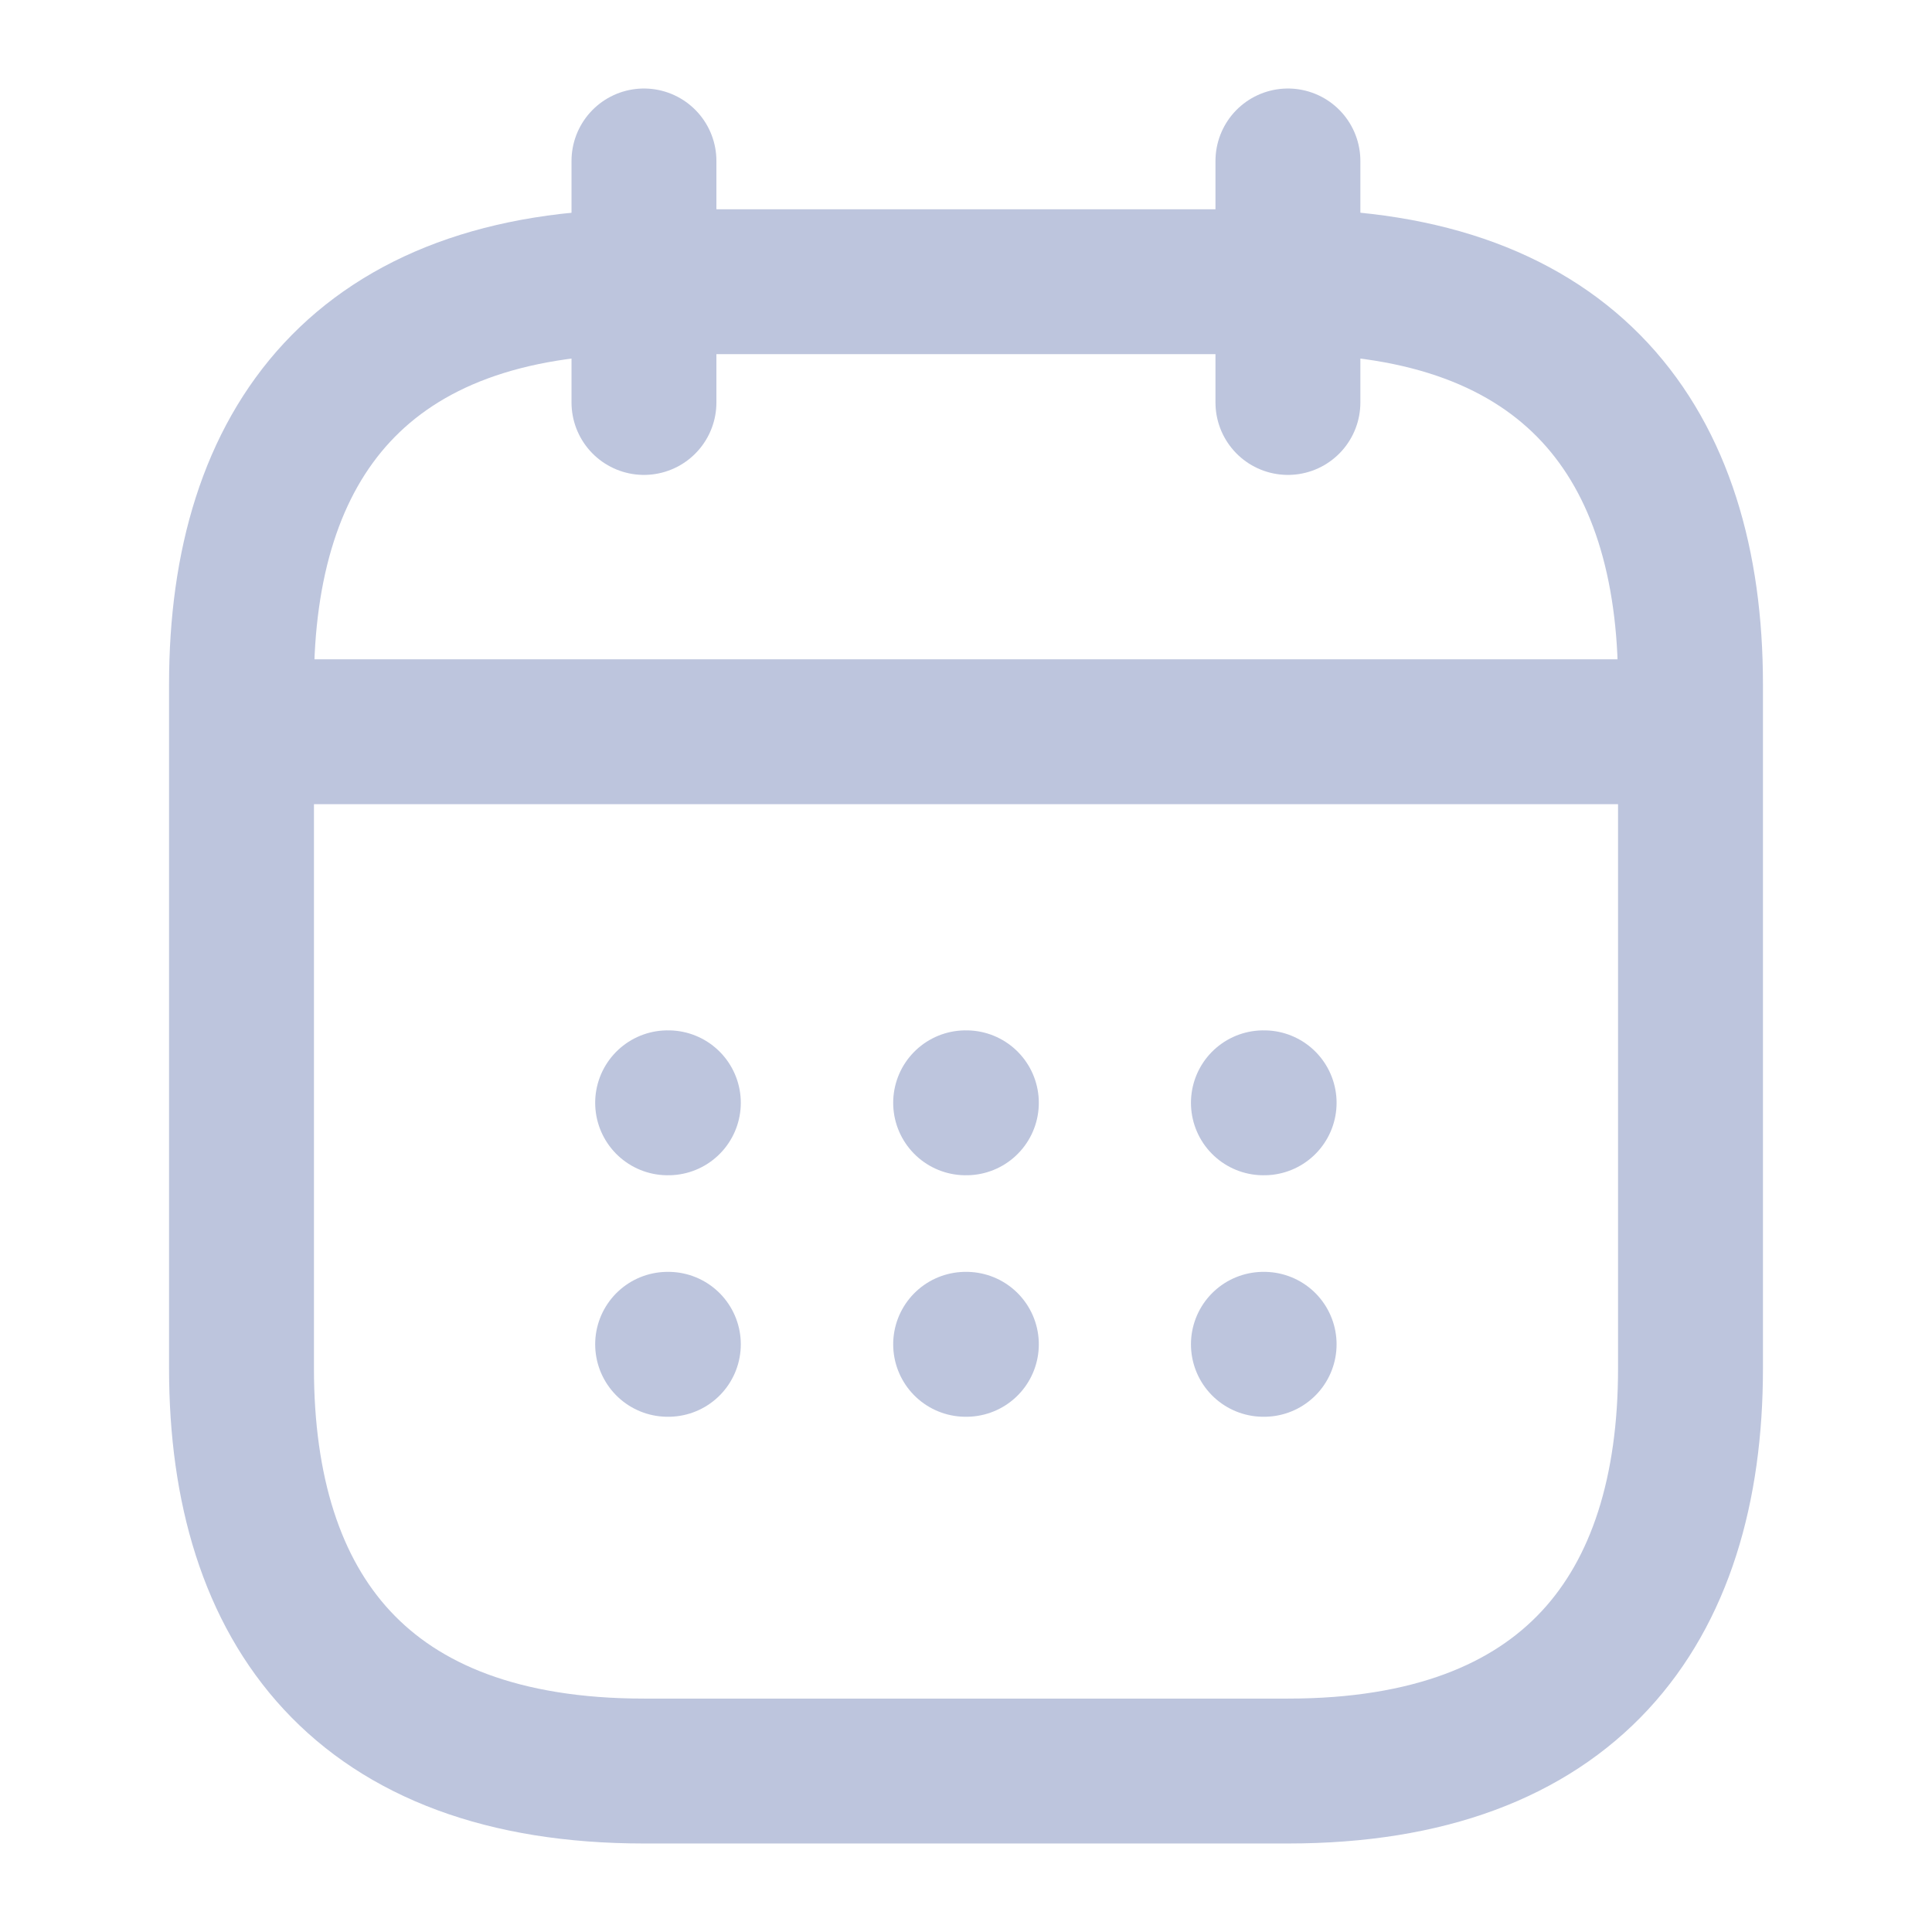 <svg width="16" height="16" viewBox="0 0 16 16" fill="none" xmlns="http://www.w3.org/2000/svg">
<path d="M5.333 1.333V3.333" stroke="#BDC5DD" stroke-width="1.2" stroke-miterlimit="10" stroke-linecap="round" stroke-linejoin="round"/>
<path d="M10.666 1.333V3.333" stroke="#BDC5DD" stroke-width="1.2" stroke-miterlimit="10" stroke-linecap="round" stroke-linejoin="round"/>
<path d="M2.333 6.06H13.667" stroke="#BDC5DD" stroke-width="1.2" stroke-miterlimit="10" stroke-linecap="round" stroke-linejoin="round"/>
<path d="M14 5.667V11.333C14 13.333 13 14.667 10.667 14.667H5.333C3 14.667 2 13.333 2 11.333V5.667C2 3.667 3 2.333 5.333 2.333H10.667C13 2.333 14 3.667 14 5.667Z" stroke="#BDC5DD" stroke-width="1.2" stroke-miterlimit="10" stroke-linecap="round" stroke-linejoin="round"/>
<path d="M10.463 9.133H10.469" stroke="#BDC5DD" stroke-width="1.2" stroke-linecap="round" stroke-linejoin="round"/>
<path d="M10.463 11.133H10.469" stroke="#BDC5DD" stroke-width="1.2" stroke-linecap="round" stroke-linejoin="round"/>
<path d="M7.997 9.133H8.003" stroke="#BDC5DD" stroke-width="1.2" stroke-linecap="round" stroke-linejoin="round"/>
<path d="M7.997 11.133H8.003" stroke="#BDC5DD" stroke-width="1.2" stroke-linecap="round" stroke-linejoin="round"/>
<path d="M5.529 9.133H5.535" stroke="#BDC5DD" stroke-width="1.2" stroke-linecap="round" stroke-linejoin="round"/>
<path d="M5.529 11.133H5.535" stroke="#BDC5DD" stroke-width="1.2" stroke-linecap="round" stroke-linejoin="round"/>
</svg>
